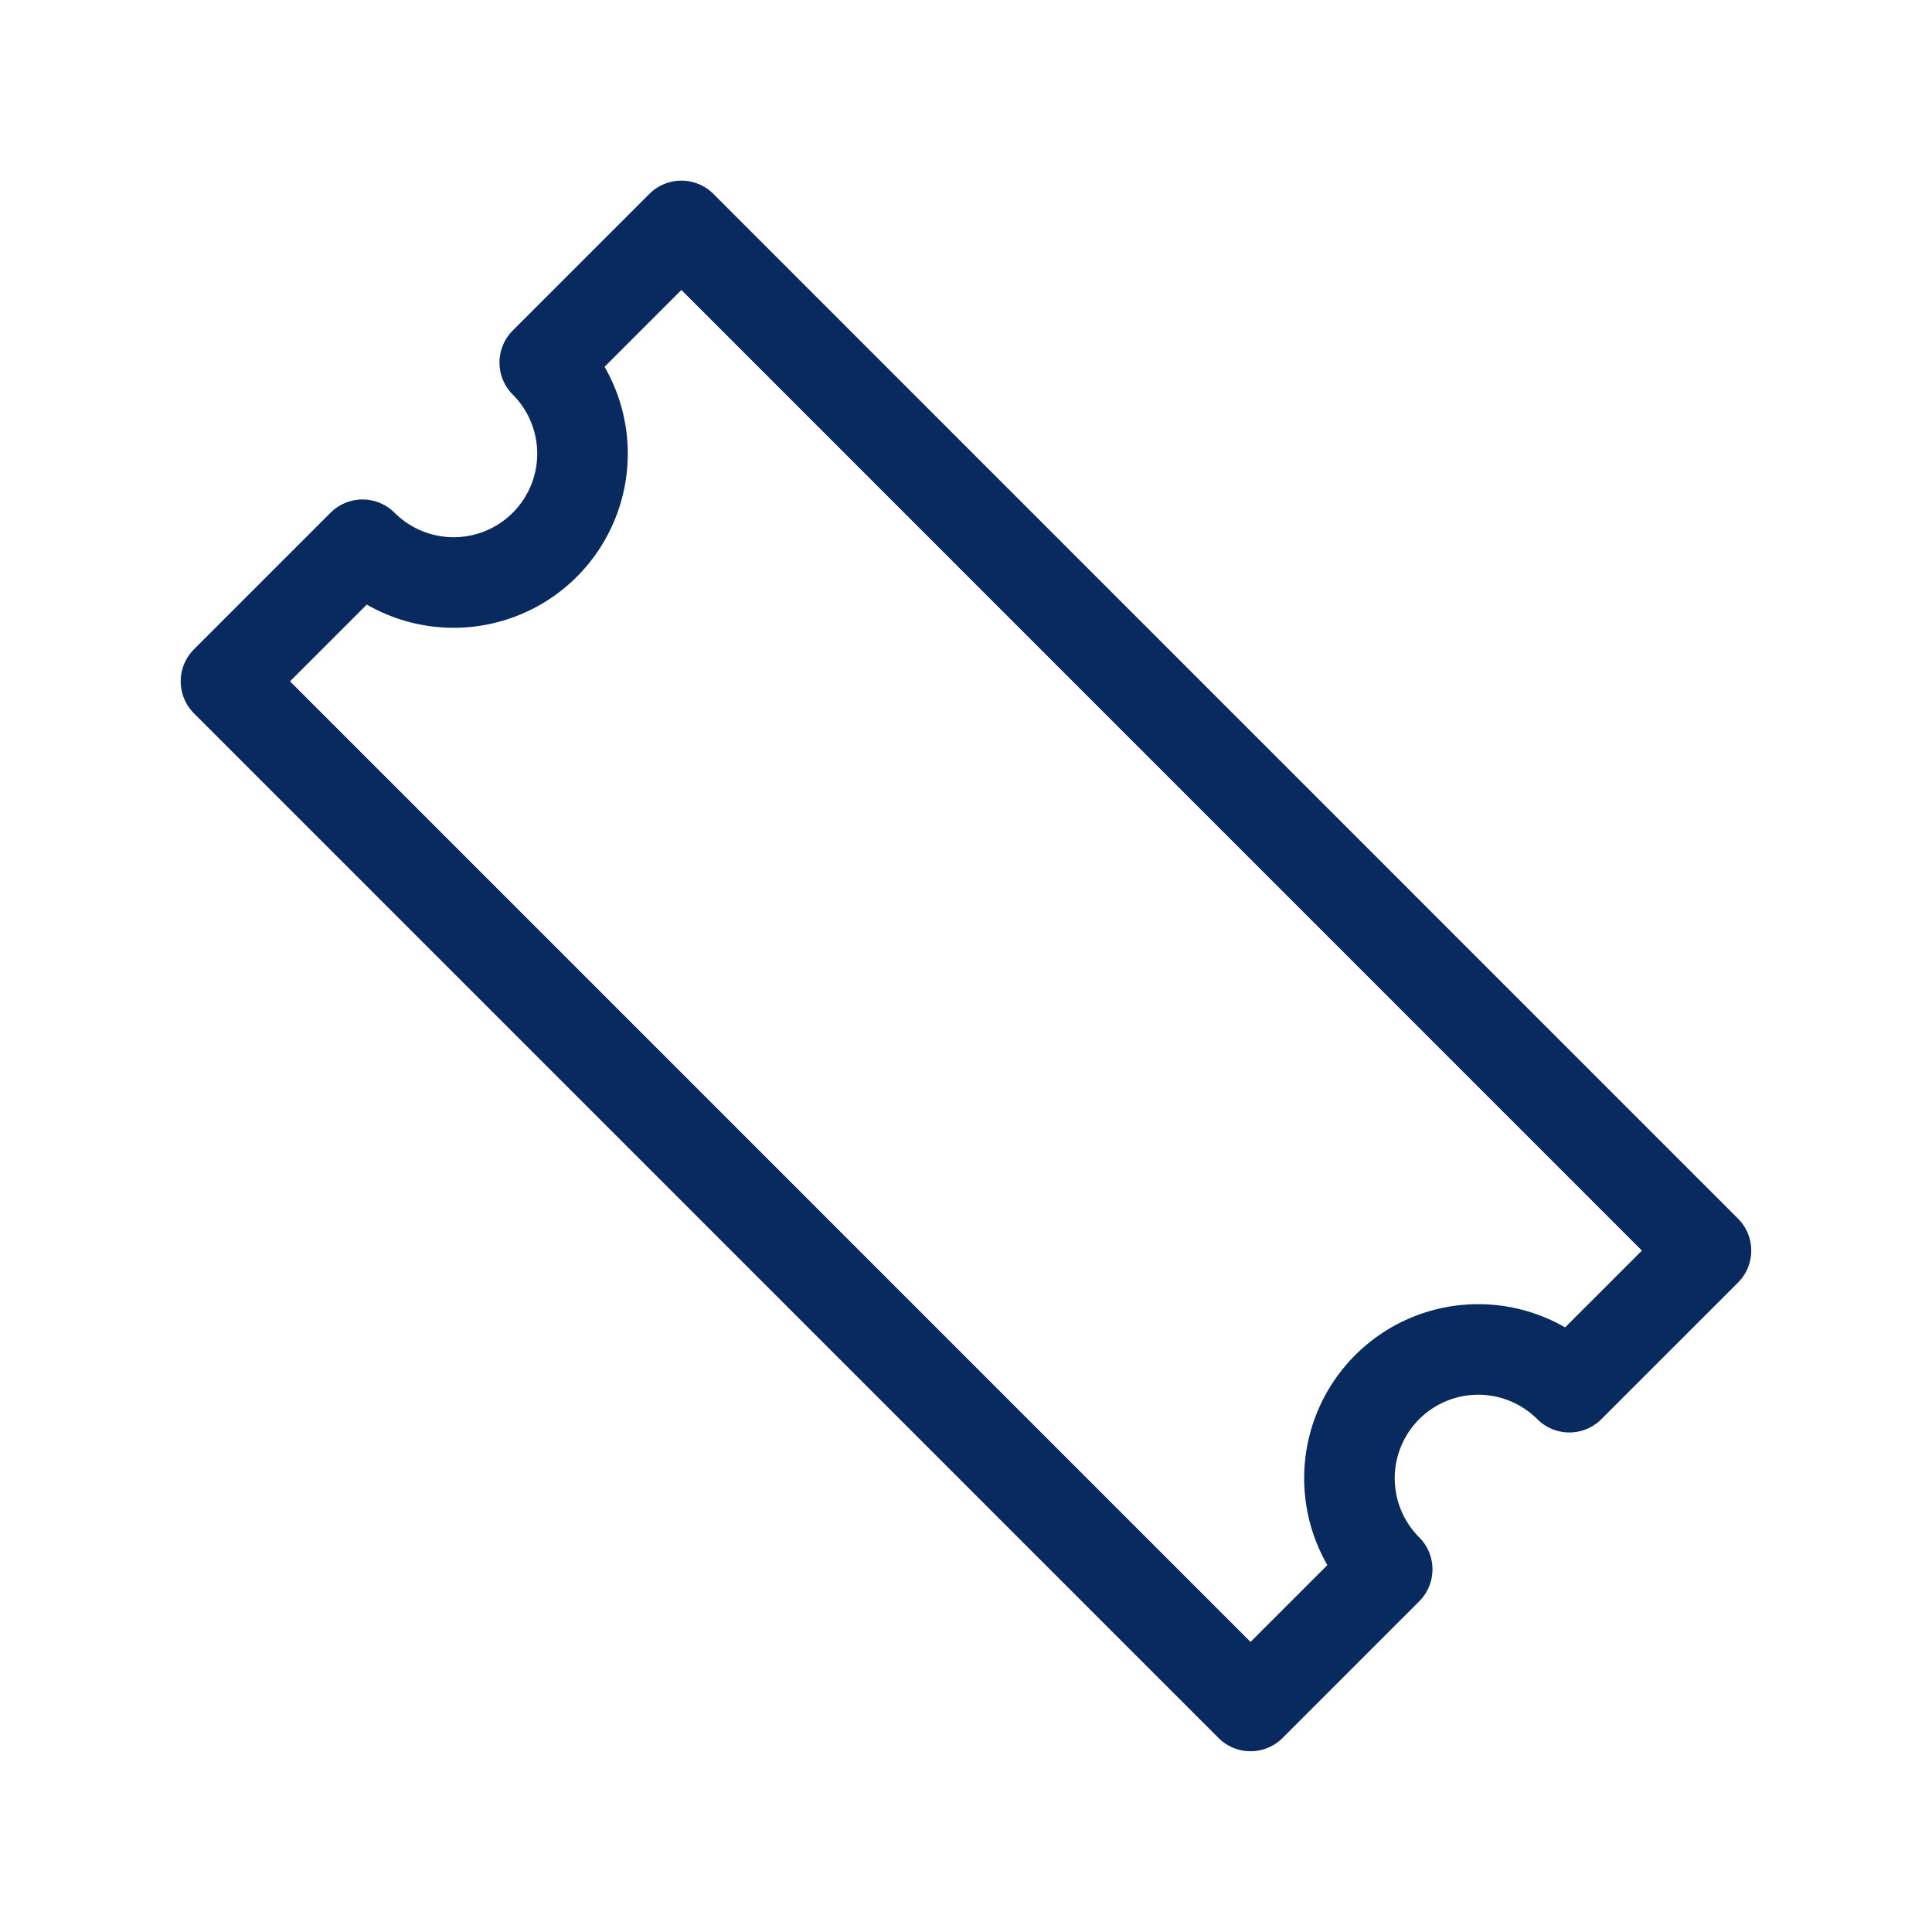 <svg xmlns="http://www.w3.org/2000/svg" width="32" height="32" viewBox="0 0 32 32"><defs><style>.a,.b{fill:none;}.b{stroke:#092a5e;stroke-linecap:round;stroke-linejoin:round;stroke-width:1.5px;}</style></defs><rect class="a" width="32" height="32"/><g transform="translate(3.743 3.743)"><path class="b" d="M36.288,33.271a2.133,2.133,0,0,0-3.017,3.017l-2.263,2.263L14.038,21.58,16.3,19.318A2.133,2.133,0,0,0,19.318,16.3l2.263-2.263L38.551,31.009Z" transform="translate(-14.038 -14.038)"/></g></svg>